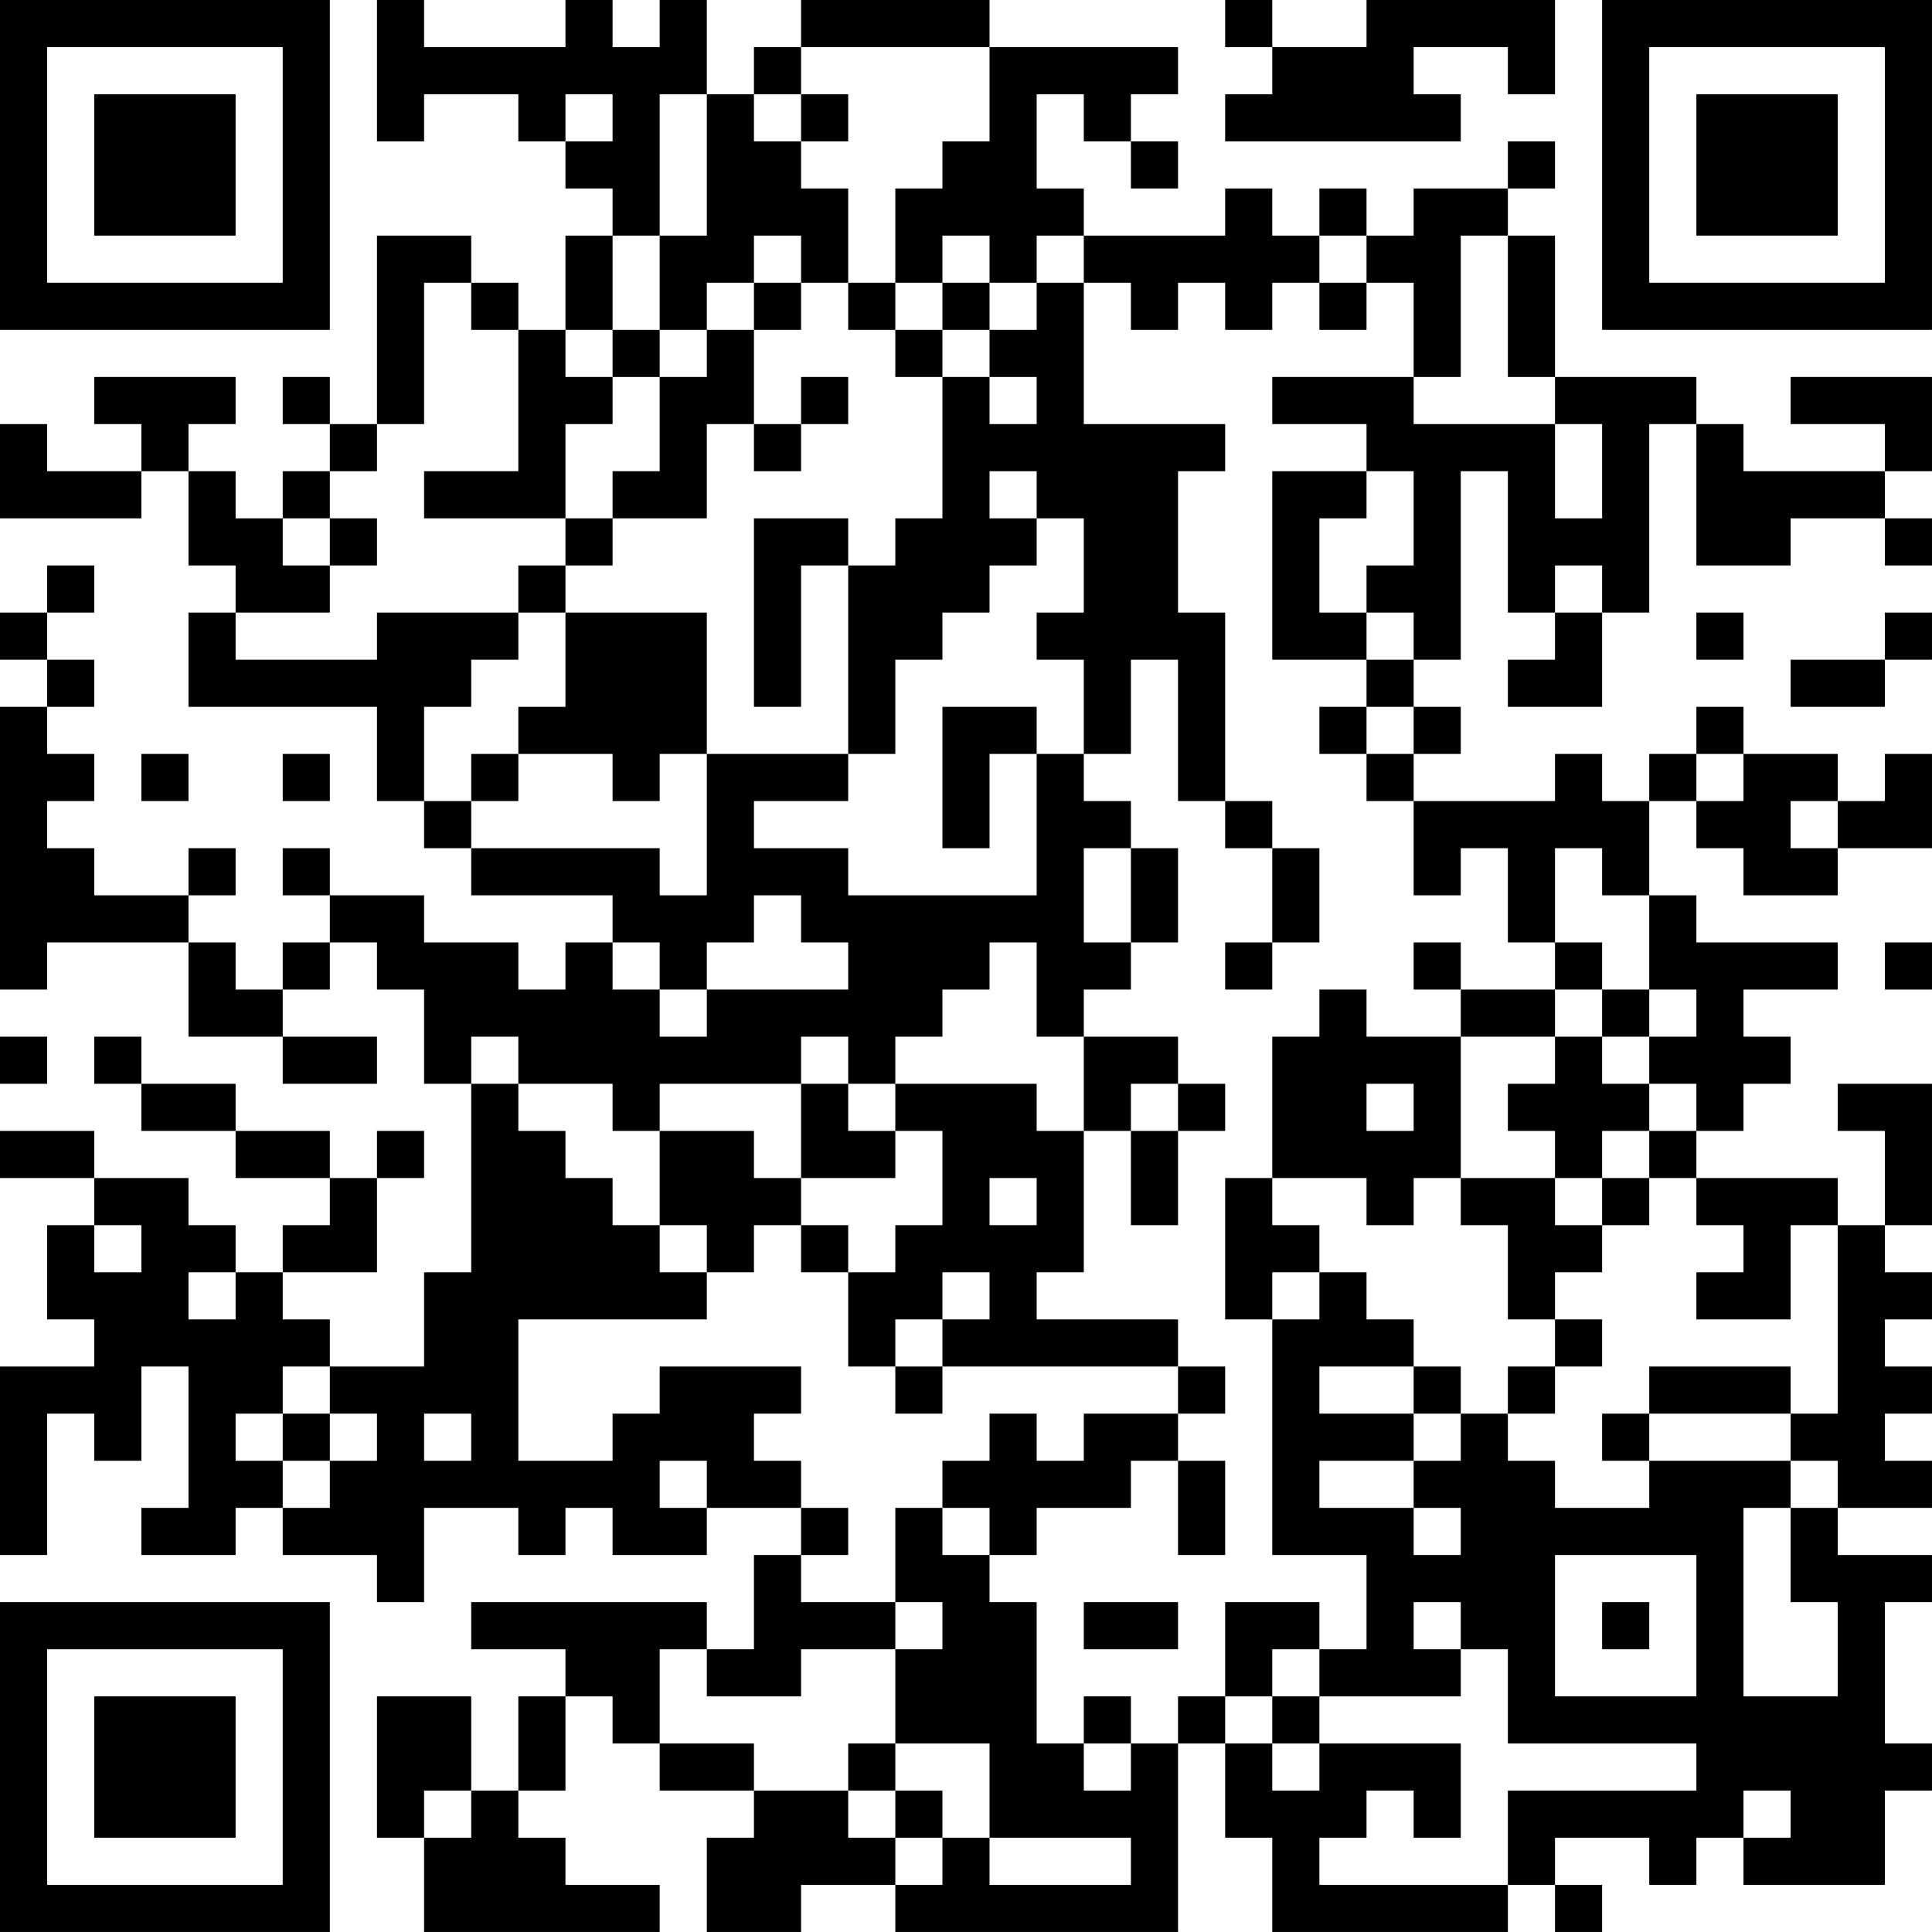 <?xml version="1.0" encoding="UTF-8"?>
<svg xmlns="http://www.w3.org/2000/svg" version="1.1" width="200" height="200" viewBox="0 0 200 200"><rect x="0" y="0" width="200" height="200" fill="#ffffff"/><g transform="scale(4.878)"><g transform="translate(0,0)"><path fill-rule="evenodd" d="M8 0L8 3L9 3L9 2L11 2L11 3L12 3L12 4L13 4L13 5L12 5L12 7L11 7L11 6L10 6L10 5L8 5L8 9L7 9L7 8L6 8L6 9L7 9L7 10L6 10L6 11L5 11L5 10L4 10L4 9L5 9L5 8L2 8L2 9L3 9L3 10L1 10L1 9L0 9L0 11L3 11L3 10L4 10L4 12L5 12L5 13L4 13L4 15L8 15L8 17L9 17L9 18L10 18L10 19L13 19L13 20L12 20L12 21L11 21L11 20L9 20L9 19L7 19L7 18L6 18L6 19L7 19L7 20L6 20L6 21L5 21L5 20L4 20L4 19L5 19L5 18L4 18L4 19L2 19L2 18L1 18L1 17L2 17L2 16L1 16L1 15L2 15L2 14L1 14L1 13L2 13L2 12L1 12L1 13L0 13L0 14L1 14L1 15L0 15L0 21L1 21L1 20L4 20L4 22L6 22L6 23L8 23L8 22L6 22L6 21L7 21L7 20L8 20L8 21L9 21L9 23L10 23L10 27L9 27L9 29L7 29L7 28L6 28L6 27L8 27L8 25L9 25L9 24L8 24L8 25L7 25L7 24L5 24L5 23L3 23L3 22L2 22L2 23L3 23L3 24L5 24L5 25L7 25L7 26L6 26L6 27L5 27L5 26L4 26L4 25L2 25L2 24L0 24L0 25L2 25L2 26L1 26L1 28L2 28L2 29L0 29L0 33L1 33L1 30L2 30L2 31L3 31L3 29L4 29L4 32L3 32L3 33L5 33L5 32L6 32L6 33L8 33L8 34L9 34L9 32L11 32L11 33L12 33L12 32L13 32L13 33L15 33L15 32L17 32L17 33L16 33L16 35L15 35L15 34L10 34L10 35L12 35L12 36L11 36L11 38L10 38L10 36L8 36L8 39L9 39L9 41L14 41L14 40L12 40L12 39L11 39L11 38L12 38L12 36L13 36L13 37L14 37L14 38L16 38L16 39L15 39L15 41L17 41L17 40L19 40L19 41L25 41L25 37L26 37L26 39L27 39L27 41L32 41L32 40L33 40L33 41L34 41L34 40L33 40L33 39L35 39L35 40L36 40L36 39L37 39L37 40L40 40L40 38L41 38L41 37L40 37L40 34L41 34L41 33L39 33L39 32L41 32L41 31L40 31L40 30L41 30L41 29L40 29L40 28L41 28L41 27L40 27L40 26L41 26L41 23L39 23L39 24L40 24L40 26L39 26L39 25L36 25L36 24L37 24L37 23L38 23L38 22L37 22L37 21L39 21L39 20L36 20L36 19L35 19L35 17L36 17L36 18L37 18L37 19L39 19L39 18L41 18L41 16L40 16L40 17L39 17L39 16L37 16L37 15L36 15L36 16L35 16L35 17L34 17L34 16L33 16L33 17L30 17L30 16L31 16L31 15L30 15L30 14L31 14L31 10L32 10L32 13L33 13L33 14L32 14L32 15L34 15L34 13L35 13L35 9L36 9L36 12L38 12L38 11L40 11L40 12L41 12L41 11L40 11L40 10L41 10L41 8L38 8L38 9L40 9L40 10L37 10L37 9L36 9L36 8L33 8L33 5L32 5L32 4L33 4L33 3L32 3L32 4L30 4L30 5L29 5L29 4L28 4L28 5L27 5L27 4L26 4L26 5L23 5L23 4L22 4L22 2L23 2L23 3L24 3L24 4L25 4L25 3L24 3L24 2L25 2L25 1L21 1L21 0L17 0L17 1L16 1L16 2L15 2L15 0L14 0L14 1L13 1L13 0L12 0L12 1L9 1L9 0ZM26 0L26 1L27 1L27 2L26 2L26 3L31 3L31 2L30 2L30 1L32 1L32 2L33 2L33 0L29 0L29 1L27 1L27 0ZM17 1L17 2L16 2L16 3L17 3L17 4L18 4L18 6L17 6L17 5L16 5L16 6L15 6L15 7L14 7L14 5L15 5L15 2L14 2L14 5L13 5L13 7L12 7L12 8L13 8L13 9L12 9L12 11L9 11L9 10L11 10L11 7L10 7L10 6L9 6L9 9L8 9L8 10L7 10L7 11L6 11L6 12L7 12L7 13L5 13L5 14L8 14L8 13L11 13L11 14L10 14L10 15L9 15L9 17L10 17L10 18L14 18L14 19L15 19L15 16L18 16L18 17L16 17L16 18L18 18L18 19L22 19L22 16L23 16L23 17L24 17L24 18L23 18L23 20L24 20L24 21L23 21L23 22L22 22L22 20L21 20L21 21L20 21L20 22L19 22L19 23L18 23L18 22L17 22L17 23L14 23L14 24L13 24L13 23L11 23L11 22L10 22L10 23L11 23L11 24L12 24L12 25L13 25L13 26L14 26L14 27L15 27L15 28L11 28L11 31L13 31L13 30L14 30L14 29L17 29L17 30L16 30L16 31L17 31L17 32L18 32L18 33L17 33L17 34L19 34L19 35L17 35L17 36L15 36L15 35L14 35L14 37L16 37L16 38L18 38L18 39L19 39L19 40L20 40L20 39L21 39L21 40L24 40L24 39L21 39L21 37L19 37L19 35L20 35L20 34L19 34L19 32L20 32L20 33L21 33L21 34L22 34L22 37L23 37L23 38L24 38L24 37L25 37L25 36L26 36L26 37L27 37L27 38L28 38L28 37L31 37L31 39L30 39L30 38L29 38L29 39L28 39L28 40L32 40L32 38L36 38L36 37L32 37L32 35L31 35L31 34L30 34L30 35L31 35L31 36L28 36L28 35L29 35L29 33L27 33L27 28L28 28L28 27L29 27L29 28L30 28L30 29L28 29L28 30L30 30L30 31L28 31L28 32L30 32L30 33L31 33L31 32L30 32L30 31L31 31L31 30L32 30L32 31L33 31L33 32L35 32L35 31L38 31L38 32L37 32L37 36L39 36L39 34L38 34L38 32L39 32L39 31L38 31L38 30L39 30L39 26L38 26L38 28L36 28L36 27L37 27L37 26L36 26L36 25L35 25L35 24L36 24L36 23L35 23L35 22L36 22L36 21L35 21L35 19L34 19L34 18L33 18L33 20L32 20L32 18L31 18L31 19L30 19L30 17L29 17L29 16L30 16L30 15L29 15L29 14L30 14L30 13L29 13L29 12L30 12L30 10L29 10L29 9L27 9L27 8L30 8L30 9L33 9L33 11L34 11L34 9L33 9L33 8L32 8L32 5L31 5L31 8L30 8L30 6L29 6L29 5L28 5L28 6L27 6L27 7L26 7L26 6L25 6L25 7L24 7L24 6L23 6L23 5L22 5L22 6L21 6L21 5L20 5L20 6L19 6L19 4L20 4L20 3L21 3L21 1ZM12 2L12 3L13 3L13 2ZM17 2L17 3L18 3L18 2ZM16 6L16 7L15 7L15 8L14 8L14 7L13 7L13 8L14 8L14 10L13 10L13 11L12 11L12 12L11 12L11 13L12 13L12 15L11 15L11 16L10 16L10 17L11 17L11 16L13 16L13 17L14 17L14 16L15 16L15 13L12 13L12 12L13 12L13 11L15 11L15 9L16 9L16 10L17 10L17 9L18 9L18 8L17 8L17 9L16 9L16 7L17 7L17 6ZM18 6L18 7L19 7L19 8L20 8L20 11L19 11L19 12L18 12L18 11L16 11L16 15L17 15L17 12L18 12L18 16L19 16L19 14L20 14L20 13L21 13L21 12L22 12L22 11L23 11L23 13L22 13L22 14L23 14L23 16L24 16L24 14L25 14L25 17L26 17L26 18L27 18L27 20L26 20L26 21L27 21L27 20L28 20L28 18L27 18L27 17L26 17L26 13L25 13L25 10L26 10L26 9L23 9L23 6L22 6L22 7L21 7L21 6L20 6L20 7L19 7L19 6ZM28 6L28 7L29 7L29 6ZM20 7L20 8L21 8L21 9L22 9L22 8L21 8L21 7ZM21 10L21 11L22 11L22 10ZM27 10L27 14L29 14L29 13L28 13L28 11L29 11L29 10ZM7 11L7 12L8 12L8 11ZM33 12L33 13L34 13L34 12ZM36 13L36 14L37 14L37 13ZM40 13L40 14L38 14L38 15L40 15L40 14L41 14L41 13ZM20 15L20 18L21 18L21 16L22 16L22 15ZM28 15L28 16L29 16L29 15ZM3 16L3 17L4 17L4 16ZM6 16L6 17L7 17L7 16ZM36 16L36 17L37 17L37 16ZM38 17L38 18L39 18L39 17ZM24 18L24 20L25 20L25 18ZM16 19L16 20L15 20L15 21L14 21L14 20L13 20L13 21L14 21L14 22L15 22L15 21L18 21L18 20L17 20L17 19ZM30 20L30 21L31 21L31 22L29 22L29 21L28 21L28 22L27 22L27 25L26 25L26 28L27 28L27 27L28 27L28 26L27 26L27 25L29 25L29 26L30 26L30 25L31 25L31 26L32 26L32 28L33 28L33 29L32 29L32 30L33 30L33 29L34 29L34 28L33 28L33 27L34 27L34 26L35 26L35 25L34 25L34 24L35 24L35 23L34 23L34 22L35 22L35 21L34 21L34 20L33 20L33 21L31 21L31 20ZM40 20L40 21L41 21L41 20ZM33 21L33 22L31 22L31 25L33 25L33 26L34 26L34 25L33 25L33 24L32 24L32 23L33 23L33 22L34 22L34 21ZM0 22L0 23L1 23L1 22ZM23 22L23 24L22 24L22 23L19 23L19 24L18 24L18 23L17 23L17 25L16 25L16 24L14 24L14 26L15 26L15 27L16 27L16 26L17 26L17 27L18 27L18 29L19 29L19 30L20 30L20 29L25 29L25 30L23 30L23 31L22 31L22 30L21 30L21 31L20 31L20 32L21 32L21 33L22 33L22 32L24 32L24 31L25 31L25 33L26 33L26 31L25 31L25 30L26 30L26 29L25 29L25 28L22 28L22 27L23 27L23 24L24 24L24 26L25 26L25 24L26 24L26 23L25 23L25 22ZM24 23L24 24L25 24L25 23ZM29 23L29 24L30 24L30 23ZM19 24L19 25L17 25L17 26L18 26L18 27L19 27L19 26L20 26L20 24ZM21 25L21 26L22 26L22 25ZM2 26L2 27L3 27L3 26ZM4 27L4 28L5 28L5 27ZM20 27L20 28L19 28L19 29L20 29L20 28L21 28L21 27ZM6 29L6 30L5 30L5 31L6 31L6 32L7 32L7 31L8 31L8 30L7 30L7 29ZM30 29L30 30L31 30L31 29ZM35 29L35 30L34 30L34 31L35 31L35 30L38 30L38 29ZM6 30L6 31L7 31L7 30ZM9 30L9 31L10 31L10 30ZM14 31L14 32L15 32L15 31ZM33 33L33 36L36 36L36 33ZM23 34L23 35L25 35L25 34ZM26 34L26 36L27 36L27 37L28 37L28 36L27 36L27 35L28 35L28 34ZM34 34L34 35L35 35L35 34ZM23 36L23 37L24 37L24 36ZM18 37L18 38L19 38L19 39L20 39L20 38L19 38L19 37ZM9 38L9 39L10 39L10 38ZM37 38L37 39L38 39L38 38ZM0 0L0 7L7 7L7 0ZM1 1L1 6L6 6L6 1ZM2 2L2 5L5 5L5 2ZM34 0L34 7L41 7L41 0ZM35 1L35 6L40 6L40 1ZM36 2L36 5L39 5L39 2ZM0 34L0 41L7 41L7 34ZM1 35L1 40L6 40L6 35ZM2 36L2 39L5 39L5 36Z" fill="#000000"/></g></g></svg>

